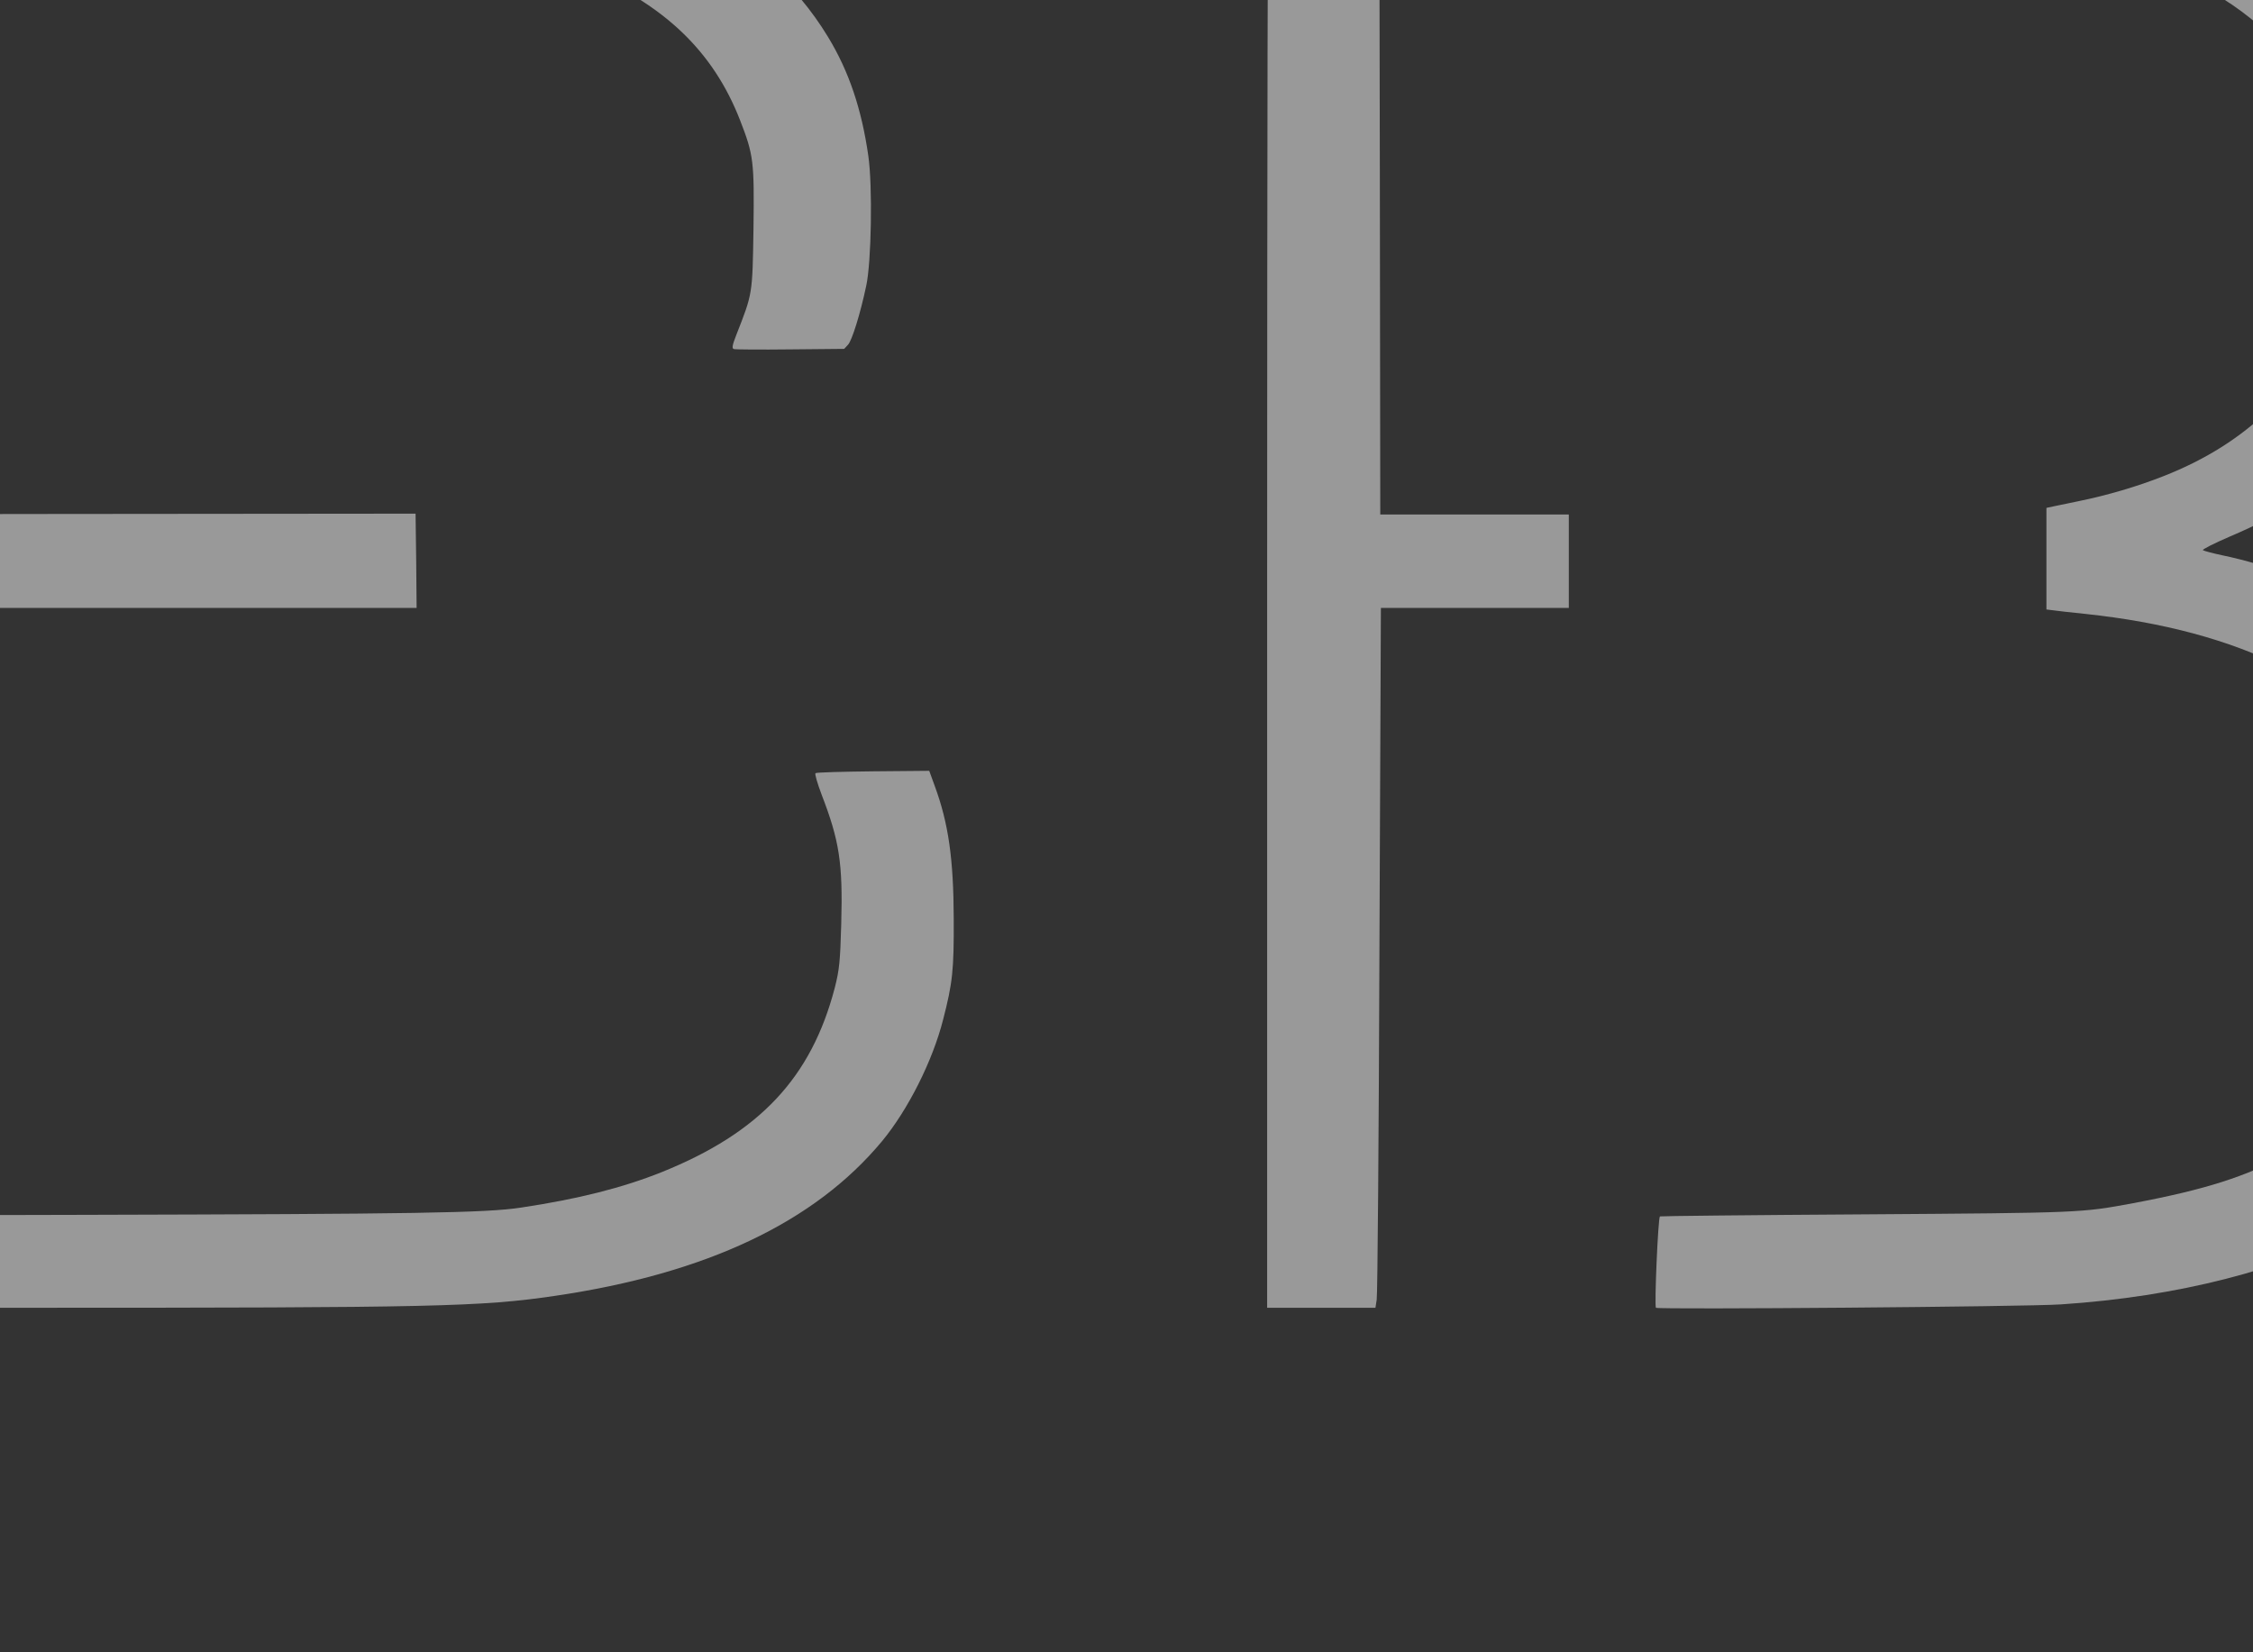 <?xml version="1.0" encoding="UTF-8" standalone="no" ?>
<!DOCTYPE svg PUBLIC "-//W3C//DTD SVG 1.1//EN" "http://www.w3.org/Graphics/SVG/1.1/DTD/svg11.dtd">
<svg xmlns="http://www.w3.org/2000/svg" xmlns:xlink="http://www.w3.org/1999/xlink" version="1.1" width="150" height="110" viewBox="0 0 150 110" xml:space="preserve">
<rect x="0" y="0" width="150" height="110" fill="#333333" stroke="none"/>
<desc>Created with Fabric.js 5.2.4</desc>
<defs>
</defs>
<g transform="matrix(1 0 0 1 75 55)" id="cd971f3e-1a41-4c09-8f68-5b2417e6659c"  >
<rect style="stroke: none; stroke-width: 1; stroke-dasharray: none; stroke-linecap: butt; stroke-dashoffset: 0; stroke-linejoin: miter; stroke-miterlimit: 4; fill: rgb(255,255,255); fill-rule: nonzero; opacity: 1; visibility: hidden;" vector-effect="non-scaling-stroke"  x="-75" y="-55" rx="0" ry="0" width="150" height="110" />
</g>
<g transform="matrix(Infinity NaN NaN Infinity 0 0)" id="927c44ba-1434-4814-b8ba-6240bd15f8f6"  >
</g>
<g transform="matrix(0.31 0 0 0.31 71.81 60.33)"  >
<g style="" vector-effect="non-scaling-stroke"   >
		<g transform="matrix(1 0 0 1 -264.42 -192.91)" id="backgroundrect"  >
<rect style="stroke: none; stroke-width: 1; stroke-dasharray: none; stroke-linecap: butt; stroke-dashoffset: 0; stroke-linejoin: miter; stroke-miterlimit: 4; fill: none; fill-rule: nonzero; opacity: 1;" vector-effect="non-scaling-stroke"  x="-50" y="-50" rx="0" ry="0" width="100" height="100" />
</g>
		<g transform="matrix(0.1 0 0 -0.1 -172.34 -174.32)" id="svg_2"  >
<path style="stroke: none; stroke-width: 1; stroke-dasharray: none; stroke-linecap: butt; stroke-dashoffset: 0; stroke-linejoin: miter; stroke-miterlimit: 4; fill: rgb(255,255,255); fill-opacity: 0.5; fill-rule: nonzero; opacity: 1;" vector-effect="non-scaling-stroke"  transform=" translate(-1420.81, -13984.05)" d="M 143.333 13984.229 L 143.333 13428.645 L 262.56 13428.645 L 381.787 13428.645 L 381.787 13884.275 L 381.787 14340.269 L 981.52 14338.445 C 1629.844 14336.621 1739.623 14334.432 1810.259 14322.394 C 1924.087 14303.425 2003.722 14281.902 2081.557 14249.435 C 2253.873 14177.935 2359.603 14076.887 2417.192 13928.78 C 2446.436 13853.632 2447.786 13840.499 2445.986 13695.311 C 2443.736 13553.04 2444.186 13557.418 2409.093 13467.678 C 2400.545 13445.791 2399.195 13438.859 2403.694 13437.4 C 2406.844 13436.306 2461.733 13435.941 2525.171 13436.671 L 2640.798 13437.765 L 2648.897 13446.52 C 2657.445 13455.275 2675.441 13513.278 2688.039 13572.739 C 2699.287 13623.446 2701.986 13788.698 2692.538 13852.902 C 2678.141 13952.856 2651.146 14033.476 2606.155 14107.53 C 2466.682 14337.716 2186.386 14481.08 1789.563 14524.856 C 1707.679 14533.976 1440.881 14537.259 765.112 14538.353 L 143.333 14539.447 L 143.333 13984.229 z" stroke-linecap="round" />
</g>
		<g transform="matrix(0.1 0 0 -0.1 72.89 -71.87)" id="svg_3"  >
<path style="stroke: none; stroke-width: 1; stroke-dasharray: none; stroke-linecap: butt; stroke-dashoffset: 0; stroke-linejoin: miter; stroke-miterlimit: 4; fill: rgb(255,255,255); fill-opacity: 0.5; fill-rule: nonzero; opacity: 1;" vector-effect="non-scaling-stroke"  transform=" translate(-3873.11, -12959.56)" d="M 3552.321 14538.718 C 3550.522 14537.623 3549.172 13825.907 3549.172 12957.329 L 3549.172 11378.494 L 3665.699 11378.494 L 3781.777 11378.494 L 3784.476 11396.005 C 3786.276 11405.489 3788.975 11743.655 3790.325 12147.483 L 3793.474 12881.452 L 3995.485 12881.452 L 4197.046 12881.452 L 4197.046 12981.771 L 4197.046 13082.089 L 3994.585 13082.089 L 3792.125 13082.089 L 3791.225 13810.951 L 3789.875 14539.447 L 3672.448 14540.542 C 3608.11 14540.907 3554.121 14540.177 3552.321 14538.718 z" stroke-linecap="round" />
</g>
		<g transform="matrix(0.1 0 0 -0.1 218.9 -71.87)" id="svg_4"  >
<path style="stroke: none; stroke-width: 1; stroke-dasharray: none; stroke-linecap: butt; stroke-dashoffset: 0; stroke-linejoin: miter; stroke-miterlimit: 4; fill: rgb(255,255,255); fill-opacity: 0.5; fill-rule: nonzero; opacity: 1;" vector-effect="non-scaling-stroke"  transform=" translate(-5333.23, -12959.6)" d="M 4390.509 14441.317 L 4390.509 14340.634 L 4574.073 14340.269 C 4818.376 14340.269 5103.62 14334.797 5150.861 14329.69 C 5517.99 14290.657 5757.793 14139.632 5832.029 13901.055 C 5853.175 13832.839 5858.574 13786.145 5855.874 13691.298 C 5853.625 13604.477 5849.575 13578.211 5830.679 13517.29 C 5780.739 13358.969 5655.213 13234.939 5473.448 13164.168 C 5418.109 13142.281 5353.322 13123.311 5294.383 13111.273 C 5273.687 13106.896 5248.942 13101.788 5239.944 13099.964 L 5222.847 13096.316 L 5222.847 12987.243 L 5222.847 12878.169 L 5237.694 12876.345 C 5245.343 12875.25 5276.387 12871.602 5306.081 12868.684 C 5473.898 12850.809 5613.821 12813.235 5733.498 12753.773 C 5883.769 12679.355 5985.449 12557.149 6023.242 12405.029 C 6048.437 12303.616 6046.637 12139.823 6019.192 12041.693 C 5978.7 11898.328 5886.918 11788.16 5742.946 11709.729 C 5651.614 11660.117 5564.331 11632.392 5409.561 11603.208 C 5297.083 11582.415 5300.232 11582.415 4830.073 11579.132 C 4590.72 11577.673 4393.658 11575.484 4392.758 11574.754 C 4388.709 11571.471 4380.61 11381.413 4384.21 11378.494 C 4389.609 11374.482 5180.105 11380.683 5253.891 11385.79 C 5504.042 11402.206 5731.698 11460.209 5898.166 11550.313 C 5966.553 11587.522 6059.685 11660.481 6110.975 11717.389 C 6190.159 11805.305 6249.998 11932.254 6272.943 12060.662 C 6288.24 12146.754 6285.991 12307.264 6268.444 12392.626 C 6243.249 12513.373 6194.208 12618.434 6120.423 12708.174 C 6058.785 12783.322 5993.547 12836.582 5902.215 12886.194 C 5823.48 12928.875 5694.355 12975.204 5600.324 12994.539 C 5579.628 12998.916 5560.731 13004.023 5558.932 13005.482 C 5556.682 13006.942 5582.777 13020.074 5616.521 13034.666 C 5731.698 13083.913 5815.832 13135.714 5883.319 13199.189 C 5985.449 13295.13 6062.384 13427.186 6088.479 13550.852 C 6113.224 13667.951 6109.175 13835.392 6079.481 13944.466 C 6002.096 14227.547 5752.844 14420.524 5364.569 14497.861 C 5203.051 14529.963 5104.07 14535.8 4668.555 14539.812 L 4390.509 14542.001 L 4390.509 14441.317 z" stroke-linecap="round" />
</g>
		<g transform="matrix(0.1 0 0 -0.1 -221.13 -74.18)" id="svg_5"  >
<path style="stroke: none; stroke-width: 1; stroke-dasharray: none; stroke-linecap: butt; stroke-dashoffset: 0; stroke-linejoin: miter; stroke-miterlimit: 4; fill: rgb(255,255,255); fill-opacity: 0.5; fill-rule: nonzero; opacity: 1;" vector-effect="non-scaling-stroke"  transform=" translate(-932.93, -12982.68)" d="M 911.784 13083.184 L 143.333 13082.089 L 143.333 12981.771 L 143.333 12881.452 L 932.93 12881.452 L 1722.526 12881.452 L 1721.627 12982.865 L 1720.277 13083.913 L 1700.031 13083.913 C 1688.783 13083.913 1334.252 13083.549 911.784 13083.184 z" stroke-linecap="round" />
</g>
		<g transform="matrix(0.1 0 0 -0.1 -163.45 28.58)" id="svg_6"  >
<path style="stroke: none; stroke-width: 1; stroke-dasharray: none; stroke-linecap: butt; stroke-dashoffset: 0; stroke-linejoin: miter; stroke-miterlimit: 4; fill: rgb(255,255,255); fill-opacity: 0.5; fill-rule: nonzero; opacity: 1;" vector-effect="non-scaling-stroke"  transform=" translate(-1509.74, -11955.05)" d="M 143.333 11954.871 L 143.333 11378.494 L 884.789 11378.494 C 1762.119 11378.494 1860.65 11380.683 2019.469 11404.03 C 2344.756 11451.818 2577.361 11561.987 2722.232 11736.359 C 2778.022 11803.846 2830.661 11908.542 2853.157 11996.823 C 2873.853 12076.713 2876.552 12104.073 2876.103 12213.876 C 2875.653 12343.014 2864.855 12418.891 2835.16 12499.511 L 2823.463 12531.613 L 2702.886 12530.519 C 2636.749 12529.789 2580.96 12528.33 2579.16 12526.506 C 2577.361 12525.047 2583.209 12504.618 2592.208 12480.906 C 2630.45 12381.682 2638.099 12334.259 2634.499 12202.932 C 2632.25 12121.948 2630.45 12104.073 2620.552 12065.404 C 2570.162 11872.792 2459.483 11754.599 2249.374 11669.966 C 2164.791 11636.04 2068.959 11611.964 1947.483 11593.724 C 1871.448 11582.05 1722.077 11579.862 1004.016 11578.038 L 381.787 11576.578 L 381.787 12054.096 L 381.787 12531.248 L 262.56 12531.248 L 143.333 12531.248 L 143.333 11954.871 z" stroke-linecap="round" />
</g>
		<g transform="matrix(0.1 0 0 -0.1 -274.33 199.6)" id="svg_7"  >
<path style="stroke: none; stroke-width: 1; stroke-dasharray: none; stroke-linecap: butt; stroke-dashoffset: 0; stroke-linejoin: miter; stroke-miterlimit: 4; fill: rgb(255,255,255); fill-opacity: 0.5; fill-rule: nonzero; opacity: 1;" vector-effect="non-scaling-stroke"  transform=" translate(-400.91, -10244.89)" d="M 617.091 10525.967 C 607.193 10524.873 602.244 10522.319 601.794 10518.307 C 601.344 10515.023 599.994 10459.939 598.195 10396.465 L 595.495 10280.825 L 559.502 10306.36 C 507.762 10342.475 481.217 10353.054 430.827 10357.432 C 338.595 10365.093 276.057 10349.042 219.368 10302.712 C 198.672 10285.932 184.725 10269.881 172.127 10249.817 L 154.581 10220.633 L 154.581 10160.442 L 154.581 10099.886 L 174.377 10069.608 C 198.222 10032.764 231.966 10004.675 275.157 9985.34 C 316.549 9967.101 351.193 9961.629 410.131 9964.182 C 478.068 9966.736 511.362 9979.139 570.75 10023.644 L 597.745 10044.072 L 598.195 10017.442 C 598.195 10002.486 600.444 9984.611 603.594 9977.68 C 608.543 9966.006 610.792 9964.912 628.339 9963.817 L 647.235 9962.723 L 646.335 10244.71 C 644.986 10492.041 644.086 10526.697 638.237 10527.062 C 634.638 10527.062 624.74 10526.697 617.091 10525.967 z M 487.066 10313.656 C 506.413 10305.996 524.409 10294.687 542.406 10279.366 C 584.247 10242.886 597.295 10214.432 597.745 10159.713 C 597.745 10083.106 548.704 10026.197 460.971 10002.121 C 431.727 9994.095 365.14 9993.731 331.846 10001.756 C 303.052 10008.687 258.961 10033.129 240.064 10052.828 C 203.621 10090.766 195.973 10112.289 198.222 10170.657 C 200.022 10221.728 210.37 10243.251 247.713 10275.353 C 276.957 10300.524 290.454 10308.549 322.848 10319.493 C 345.794 10327.519 352.992 10328.248 402.933 10326.789 C 453.773 10325.33 460.071 10324.6 487.066 10313.656 z" stroke-linecap="round" />
</g>
		<g transform="matrix(0.1 0 0 -0.1 57.93 174.32)" id="svg_8"  >
<path style="stroke: none; stroke-width: 1; stroke-dasharray: none; stroke-linecap: butt; stroke-dashoffset: 0; stroke-linejoin: miter; stroke-miterlimit: 4; fill: rgb(255,255,255); fill-opacity: 0.5; fill-rule: nonzero; opacity: 1;" vector-effect="non-scaling-stroke"  transform=" translate(-3723.53, -10497.69)" d="M 3699.893 10515.753 C 3684.596 10503.715 3685.495 10491.312 3702.592 10479.638 C 3718.789 10468.694 3725.538 10467.965 3740.835 10476.355 C 3756.132 10484.381 3761.981 10497.513 3755.232 10507.728 C 3743.084 10526.697 3717.889 10530.345 3699.893 10515.753 z" stroke-linecap="round" />
</g>
		<g transform="matrix(0.1 0 0 -0.1 -45.38 206.51)" id="svg_9"  >
<path style="stroke: none; stroke-width: 1; stroke-dasharray: none; stroke-linecap: butt; stroke-dashoffset: 0; stroke-linejoin: miter; stroke-miterlimit: 4; fill: rgb(255,255,255); fill-opacity: 0.5; fill-rule: nonzero; opacity: 1;" vector-effect="non-scaling-stroke"  transform=" translate(-2690.41, -10175.71)" d="M 2635.849 10372.024 C 2551.266 10359.256 2493.677 10301.983 2510.324 10246.899 C 2514.823 10231.213 2520.672 10223.917 2540.918 10207.501 C 2570.162 10184.154 2599.406 10174.304 2696.587 10156.794 C 2762.275 10144.756 2800.517 10134.177 2817.614 10123.233 C 2863.955 10093.685 2843.709 10037.141 2780.271 10017.078 C 2759.125 10010.511 2745.628 10009.417 2698.837 10009.052 C 2634.499 10009.052 2606.605 10013.794 2547.666 10036.047 L 2509.874 10050.274 L 2500.875 10039.695 C 2495.926 10033.858 2493.227 10026.927 2494.577 10023.644 C 2498.626 10014.524 2557.114 9993.366 2599.856 9984.976 C 2647.997 9975.856 2725.832 9975.126 2771.273 9983.516 C 2873.853 10002.486 2920.194 10084.565 2859.456 10140.743 C 2838.76 10160.077 2817.164 10167.009 2713.234 10187.802 C 2607.505 10208.96 2576.911 10219.904 2562.963 10240.697 C 2552.165 10257.113 2552.615 10279.001 2565.213 10298.7 C 2583.659 10328.978 2623.702 10342.475 2695.688 10342.475 C 2743.378 10342.475 2778.022 10336.638 2822.113 10321.682 C 2850.008 10312.197 2849.558 10312.197 2861.255 10328.978 C 2864.405 10333.72 2864.405 10337.003 2860.805 10340.651 C 2854.507 10346.853 2818.064 10359.256 2786.57 10366.187 C 2755.526 10372.753 2664.194 10376.036 2635.849 10372.024 z" stroke-linecap="round" />
</g>
		<g transform="matrix(0.1 0 0 -0.1 156.43 214.77)" id="svg_10"  >
<path style="stroke: none; stroke-width: 1; stroke-dasharray: none; stroke-linecap: butt; stroke-dashoffset: 0; stroke-linejoin: miter; stroke-miterlimit: 4; fill: rgb(255,255,255); fill-opacity: 0.5; fill-rule: nonzero; opacity: 1;" vector-effect="non-scaling-stroke"  transform=" translate(-4708.56, -10093.2)" d="M 4651.458 10371.659 C 4599.718 10363.633 4561.475 10346.123 4522.333 10311.832 C 4451.697 10250.912 4437.749 10163.361 4485.44 10086.024 C 4504.336 10056.111 4554.727 10015.254 4592.969 9999.203 C 4621.764 9987.164 4623.563 9986.8 4687.451 9985.705 C 4727.043 9984.611 4761.687 9986.07 4776.084 9988.624 C 4804.878 9993.731 4846.72 10015.254 4884.063 10044.437 L 4912.407 10066.325 L 4912.407 10035.682 C 4911.957 9985.705 4904.309 9934.999 4894.411 9916.394 C 4868.766 9869.7 4803.978 9842.705 4717.595 9842.705 C 4650.558 9842.705 4597.468 9855.473 4540.779 9884.657 L 4514.684 9898.154 L 4504.336 9887.94 C 4498.488 9882.103 4493.988 9875.172 4493.988 9872.619 C 4493.988 9865.323 4557.426 9833.95 4590.72 9825.195 C 4650.558 9809.144 4766.636 9806.955 4820.175 9821.182 C 4875.065 9835.774 4919.156 9869.335 4938.952 9911.287 C 4956.049 9947.402 4958.298 9975.491 4959.198 10176.128 L 4959.648 10369.47 L 4944.801 10373.118 C 4934.453 10375.307 4928.604 10375.307 4925.005 10372.388 C 4922.305 10370.2 4918.706 10353.054 4917.356 10334.814 C 4915.557 10313.656 4912.857 10300.524 4909.258 10299.794 C 4906.558 10299.065 4891.711 10307.455 4876.864 10318.399 C 4842.671 10343.934 4817.476 10356.702 4785.532 10364.728 C 4755.838 10372.388 4680.702 10376.401 4651.458 10371.659 z M 4780.133 10332.991 C 4793.18 10330.072 4815.226 10320.952 4830.073 10312.197 C 4897.11 10272.07 4922.755 10217.35 4908.808 10144.391 C 4902.509 10111.924 4889.912 10091.496 4859.767 10064.866 C 4817.476 10028.021 4753.588 10010.146 4680.702 10015.618 C 4617.714 10019.996 4550.677 10057.57 4522.783 10103.899 C 4510.185 10124.692 4509.735 10127.611 4509.735 10178.317 C 4509.735 10229.753 4510.185 10231.942 4523.233 10252.736 C 4540.329 10280.46 4579.922 10312.197 4613.215 10325.695 C 4654.157 10341.746 4726.593 10345.029 4780.133 10332.991 z" stroke-linecap="round" />
</g>
		<g transform="matrix(0.1 0 0 -0.1 291.89 206.25)" id="svg_11"  >
<path style="stroke: none; stroke-width: 1; stroke-dasharray: none; stroke-linecap: butt; stroke-dashoffset: 0; stroke-linejoin: miter; stroke-miterlimit: 4; fill: rgb(255,255,255); fill-opacity: 0.5; fill-rule: nonzero; opacity: 1;" vector-effect="non-scaling-stroke"  transform=" translate(-6063.16, -10178.37)" d="M 5846.426 10372.388 C 5845.526 10370.929 5842.827 10282.284 5841.027 10175.399 L 5837.878 9981.328 L 5860.823 9981.328 L 5884.219 9981.328 L 5884.219 10086.389 C 5884.219 10144.026 5886.468 10203.123 5888.718 10217.715 C 5897.266 10270.246 5926.51 10304.536 5982.3 10326.789 L 6016.493 10340.651 L 6074.982 10340.651 C 6128.971 10340.651 6136.17 10339.922 6158.665 10331.167 C 6209.056 10311.832 6232.001 10281.919 6239.65 10225.376 C 6241.899 10206.406 6244.149 10143.662 6244.149 10086.024 L 6244.149 9980.963 L 6265.745 9982.057 L 6286.89 9983.152 L 6288.24 10093.685 C 6290.04 10256.383 6280.142 10296.876 6229.302 10333.72 C 6200.957 10354.149 6180.711 10362.904 6144.268 10369.835 C 6061.034 10385.886 5979.15 10369.105 5918.412 10323.871 C 5902.665 10311.832 5888.718 10302.348 5887.368 10302.348 C 5886.468 10302.348 5884.219 10317.304 5883.319 10335.544 C 5881.519 10370.2 5878.37 10375.307 5858.574 10375.307 C 5853.175 10375.307 5847.776 10373.848 5846.426 10372.388 z" stroke-linecap="round" />
</g>
		<g transform="matrix(0.1 0 0 -0.1 -150.34 206.99)" id="svg_12"  >
<path style="stroke: none; stroke-width: 1; stroke-dasharray: none; stroke-linecap: butt; stroke-dashoffset: 0; stroke-linejoin: miter; stroke-miterlimit: 4; fill: rgb(255,255,255); fill-opacity: 0.5; fill-rule: nonzero; opacity: 1;" vector-effect="non-scaling-stroke"  transform=" translate(-1640.8, -10170.91)" d="M 1577.205 10366.187 C 1541.212 10358.161 1507.468 10342.11 1480.024 10319.858 C 1381.943 10241.062 1377.893 10107.547 1471.925 10031.305 C 1538.962 9976.95 1667.187 9955.062 1756.27 9982.787 C 1773.816 9988.259 1792.713 9995.555 1798.562 9999.203 C 1808.46 10005.404 1808.91 10006.134 1801.711 10017.078 C 1797.662 10023.644 1792.713 10028.751 1790.463 10028.751 C 1788.214 10028.751 1772.467 10023.279 1755.82 10017.078 C 1727.925 10006.134 1719.827 10005.039 1674.836 10003.945 C 1601.95 10001.756 1558.308 10014.159 1503.869 10052.098 C 1474.625 10072.162 1438.182 10138.919 1450.779 10149.134 C 1453.029 10150.958 1545.261 10153.511 1666.287 10154.97 L 1877.746 10157.524 L 1874.597 10194.003 C 1870.998 10234.131 1866.948 10246.899 1848.502 10276.812 C 1823.757 10316.575 1763.918 10352.689 1701.83 10365.822 C 1668.537 10372.753 1607.349 10372.753 1577.205 10366.187 z M 1698.681 10334.085 C 1734.224 10327.883 1770.667 10307.82 1797.662 10280.46 C 1818.808 10258.572 1829.606 10235.225 1833.655 10203.123 L 1836.354 10181.965 L 1639.743 10181.965 C 1454.378 10181.965 1443.131 10182.33 1445.38 10188.531 C 1446.73 10191.815 1449.879 10202.759 1452.579 10212.608 C 1465.176 10258.572 1510.618 10306.36 1561.458 10327.154 C 1587.103 10337.368 1593.851 10338.827 1630.294 10338.827 C 1652.79 10338.827 1683.384 10336.638 1698.681 10334.085 z" stroke-linecap="round" />
</g>
		<g transform="matrix(0.1 0 0 -0.1 58.01 206.52)" id="svg_13"  >
<path style="stroke: none; stroke-width: 1; stroke-dasharray: none; stroke-linecap: butt; stroke-dashoffset: 0; stroke-linejoin: miter; stroke-miterlimit: 4; fill: rgb(255,255,255); fill-opacity: 0.5; fill-rule: nonzero; opacity: 1;" vector-effect="non-scaling-stroke"  transform=" translate(-3724.36, -10175.61)" d="M 3703.042 10175.764 L 3704.392 9979.504 L 3724.638 9979.504 L 3744.884 9979.504 L 3746.234 10169.927 C 3747.133 10381.144 3748.483 10371.659 3717.439 10371.659 L 3702.142 10371.659 L 3703.042 10175.764 z" stroke-linecap="round" />
</g>
</g>
</g>
</svg>